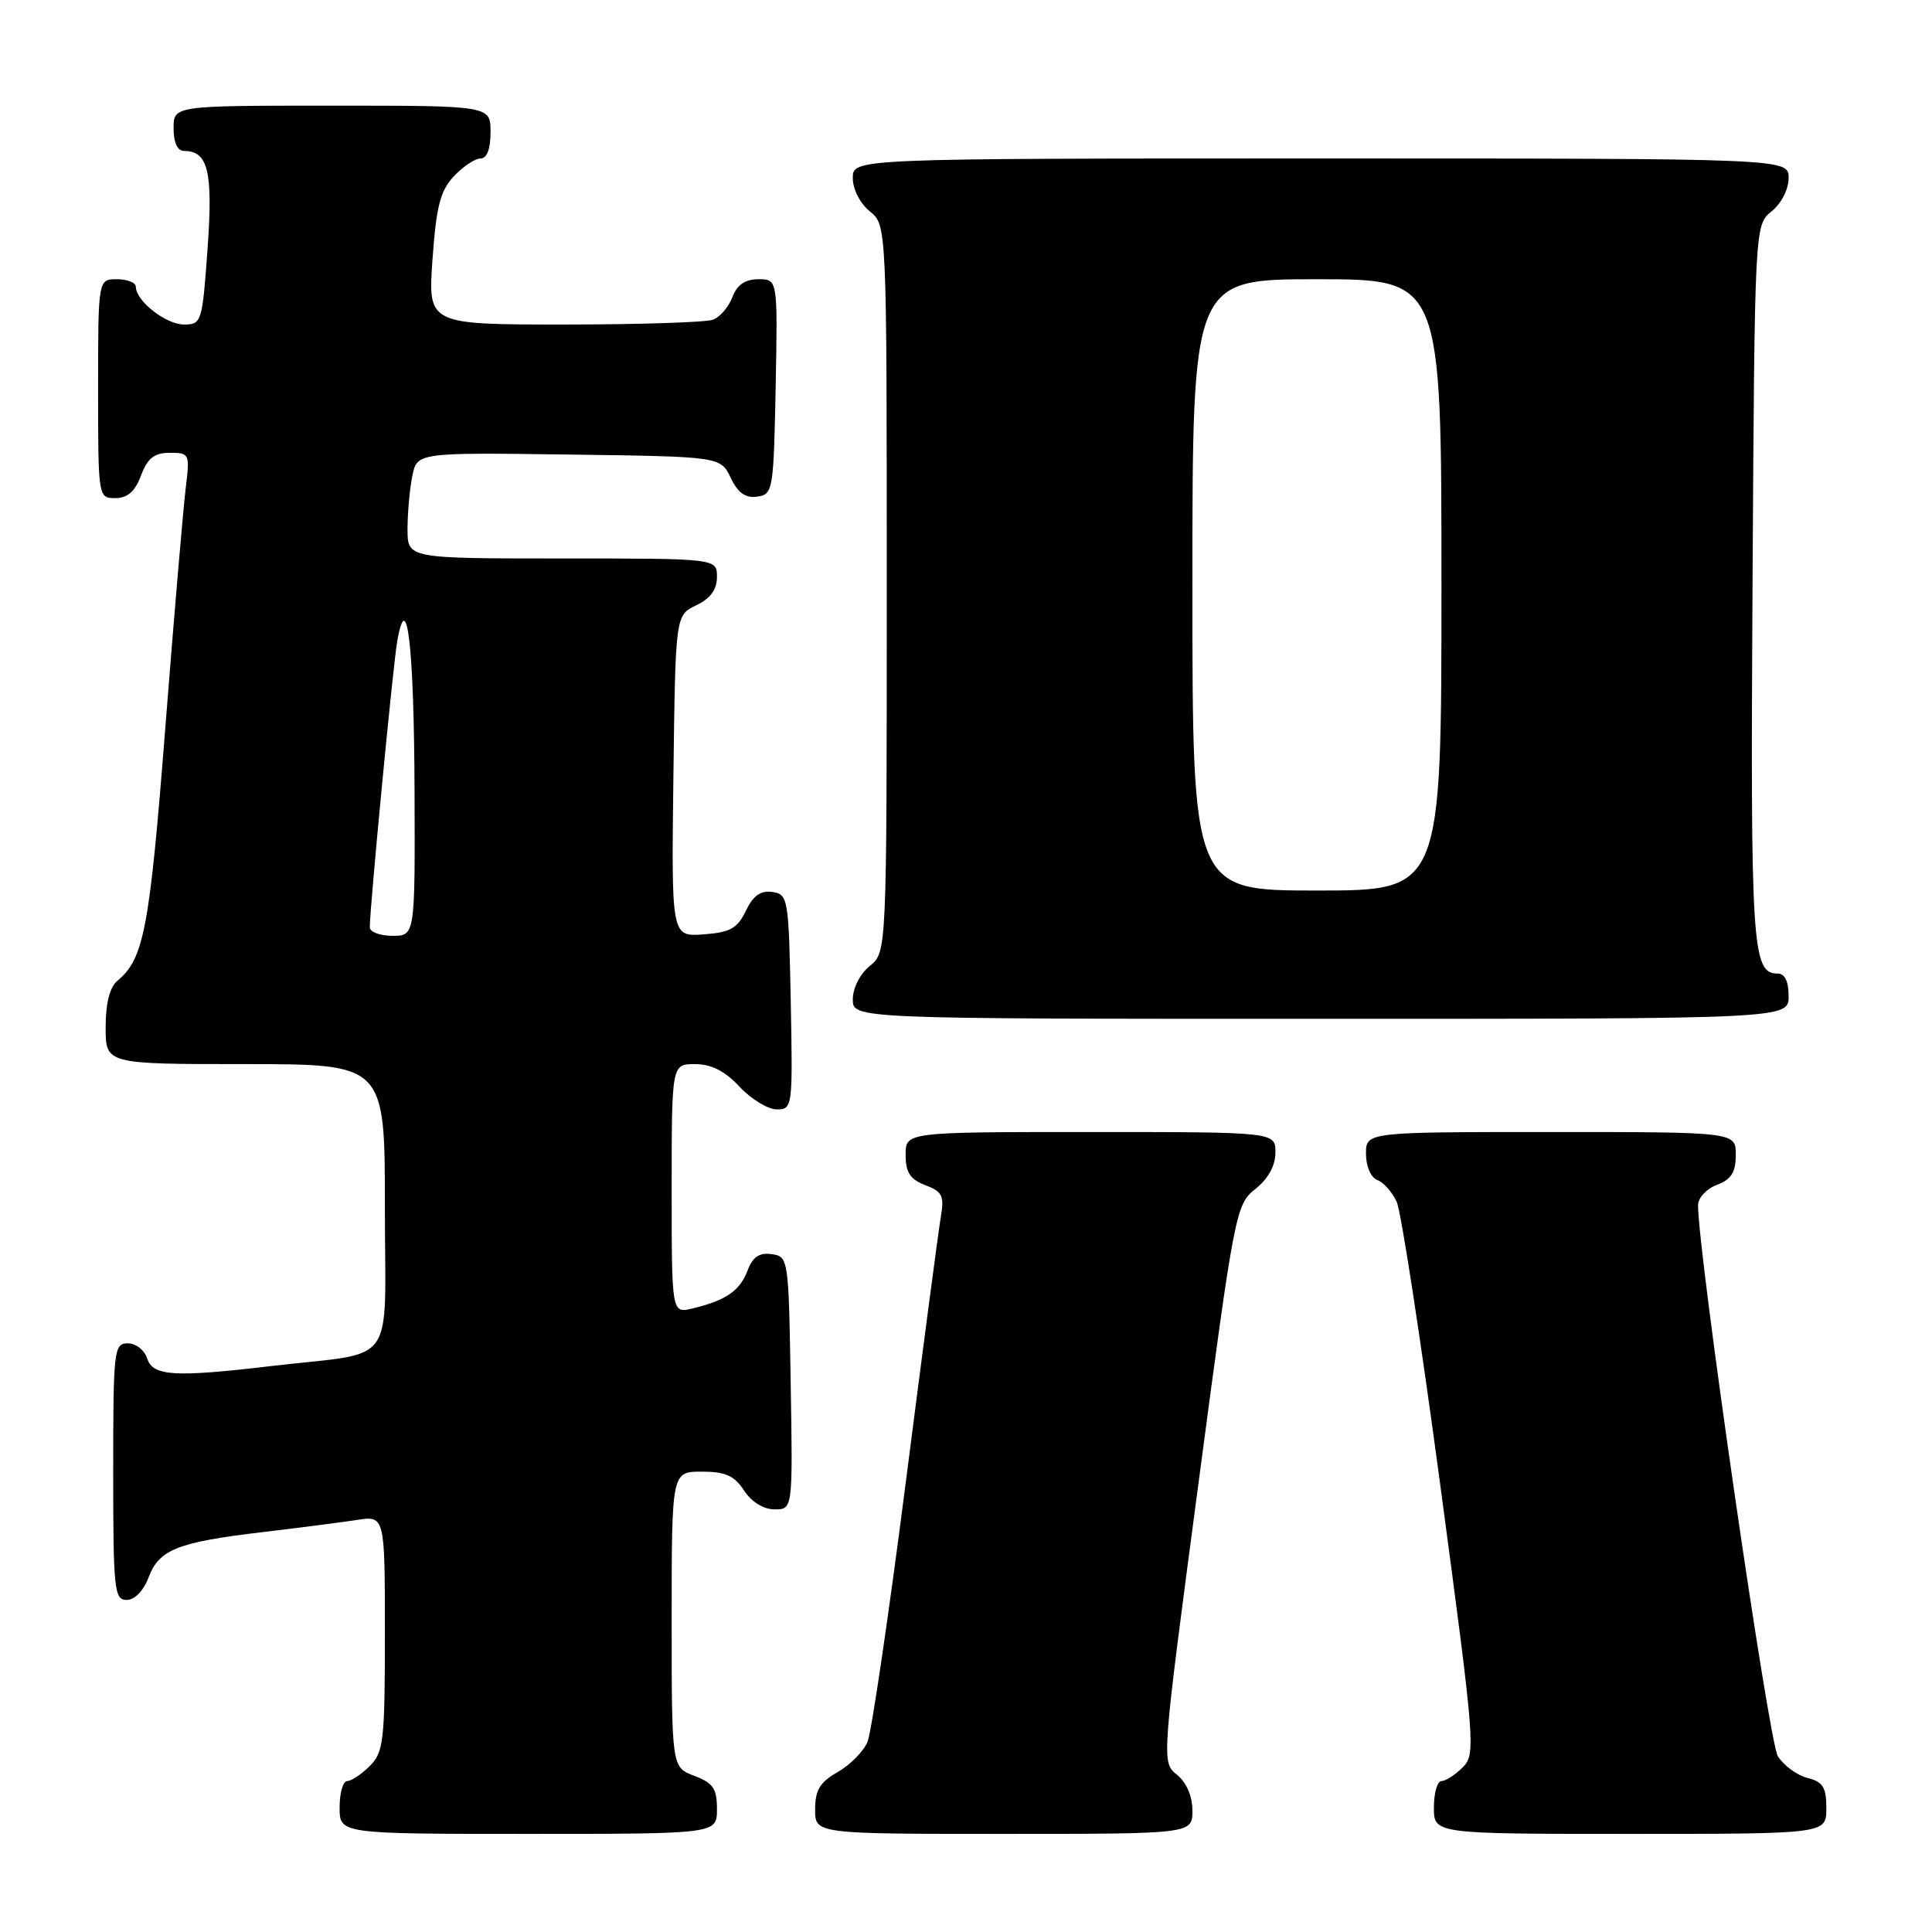 <?xml version="1.0" encoding="UTF-8" standalone="no"?>
<!DOCTYPE svg PUBLIC "-//W3C//DTD SVG 1.1//EN" "http://www.w3.org/Graphics/SVG/1.1/DTD/svg11.dtd" >
<svg xmlns="http://www.w3.org/2000/svg" xmlns:xlink="http://www.w3.org/1999/xlink" version="1.1" viewBox="0 0 256 256">
 <g >
 <path fill="currentColor"
d=" M 95.00 239.72 C 95.00 236.99 94.49 236.25 92.00 235.31 C 89.00 234.17 89.00 234.17 89.00 214.59 C 89.00 195.00 89.00 195.00 92.98 195.00 C 96.12 195.00 97.30 195.53 98.59 197.50 C 99.59 199.02 101.17 200.00 102.64 200.00 C 105.05 200.00 105.05 200.00 104.77 183.25 C 104.50 166.74 104.47 166.50 102.25 166.18 C 100.61 165.95 99.74 166.54 99.05 168.37 C 98.03 171.05 96.17 172.32 91.75 173.38 C 89.00 174.04 89.00 174.04 89.00 157.52 C 89.00 141.00 89.00 141.00 92.10 141.00 C 94.25 141.00 96.05 141.91 98.00 144.00 C 99.54 145.65 101.76 147.00 102.93 147.00 C 105.01 147.00 105.05 146.70 104.78 132.75 C 104.51 118.99 104.42 118.49 102.33 118.19 C 100.78 117.97 99.79 118.68 98.83 120.69 C 97.71 123.02 96.76 123.55 93.22 123.81 C 88.96 124.12 88.96 124.12 89.23 102.82 C 89.50 81.53 89.50 81.53 92.25 80.21 C 94.14 79.30 95.00 78.13 95.00 76.45 C 95.00 74.00 95.00 74.00 74.50 74.00 C 54.00 74.00 54.00 74.00 54.00 70.12 C 54.00 67.99 54.28 64.83 54.63 63.10 C 55.26 59.96 55.26 59.96 75.37 60.23 C 95.47 60.50 95.47 60.50 96.82 63.31 C 97.78 65.32 98.78 66.03 100.33 65.81 C 102.42 65.51 102.51 65.01 102.78 51.25 C 103.05 37.00 103.05 37.00 100.50 37.00 C 98.74 37.00 97.67 37.73 97.05 39.36 C 96.56 40.66 95.41 42.01 94.49 42.36 C 93.58 42.71 84.71 43.00 74.77 43.00 C 56.70 43.00 56.70 43.00 57.31 34.36 C 57.81 27.33 58.34 25.27 60.14 23.36 C 61.35 22.06 62.95 21.00 63.67 21.00 C 64.52 21.00 65.00 19.74 65.00 17.50 C 65.00 14.00 65.00 14.00 44.00 14.00 C 23.00 14.00 23.00 14.00 23.00 17.00 C 23.00 18.88 23.51 20.00 24.38 20.00 C 27.58 20.00 28.24 22.72 27.50 32.98 C 26.81 42.68 26.71 43.00 24.39 43.00 C 21.99 43.00 18.00 39.88 18.00 38.00 C 18.00 37.45 16.88 37.00 15.50 37.00 C 13.00 37.00 13.00 37.00 13.00 51.50 C 13.00 65.93 13.01 66.00 15.28 66.00 C 16.90 66.00 17.89 65.13 18.69 63.00 C 19.56 60.69 20.45 60.00 22.51 60.00 C 25.12 60.00 25.17 60.12 24.60 64.75 C 24.28 67.36 23.06 81.65 21.90 96.50 C 19.82 123.08 19.07 127.04 15.57 129.95 C 14.54 130.80 14.00 132.92 14.00 136.12 C 14.00 141.00 14.00 141.00 32.50 141.00 C 51.00 141.00 51.00 141.00 51.00 159.95 C 51.00 181.61 52.84 179.02 36.03 181.00 C 23.09 182.53 20.25 182.35 19.50 180.00 C 19.15 178.90 18.00 178.00 16.93 178.00 C 15.10 178.00 15.00 178.86 15.00 195.00 C 15.00 210.64 15.14 212.00 16.78 212.00 C 17.84 212.00 19.02 210.79 19.69 209.01 C 21.08 205.32 23.53 204.35 34.74 203.02 C 39.56 202.45 45.19 201.72 47.25 201.41 C 51.00 200.82 51.00 200.82 51.00 216.41 C 51.00 230.67 50.83 232.17 49.00 234.00 C 47.90 235.10 46.55 236.00 46.00 236.00 C 45.45 236.00 45.00 237.57 45.00 239.50 C 45.00 243.00 45.00 243.00 70.00 243.00 C 95.00 243.00 95.00 243.00 95.00 239.72 Z  M 158.00 239.91 C 158.00 238.00 157.22 236.19 155.95 235.16 C 153.90 233.50 153.90 233.50 158.80 196.58 C 163.59 160.44 163.75 159.61 166.35 157.54 C 168.05 156.19 169.00 154.45 169.00 152.71 C 169.00 150.00 169.00 150.00 144.50 150.00 C 120.00 150.00 120.00 150.00 120.00 153.02 C 120.00 155.36 120.59 156.27 122.61 157.04 C 124.87 157.90 125.14 158.46 124.66 161.27 C 124.36 163.04 122.26 178.90 120.01 196.50 C 117.75 214.10 115.48 229.53 114.95 230.80 C 114.43 232.06 112.65 233.86 111.01 234.80 C 108.65 236.14 108.01 237.19 108.01 239.75 C 108.00 243.00 108.00 243.00 133.00 243.00 C 158.00 243.00 158.00 243.00 158.00 239.91 Z  M 242.00 239.61 C 242.00 236.83 241.55 236.10 239.51 235.59 C 238.14 235.25 236.38 233.96 235.58 232.73 C 234.38 230.88 225.00 166.12 225.00 159.69 C 225.00 158.73 226.12 157.52 227.50 157.00 C 229.41 156.28 230.00 155.33 230.00 153.02 C 230.00 150.00 230.00 150.00 205.50 150.00 C 181.00 150.00 181.00 150.00 181.00 152.89 C 181.00 154.55 181.64 156.03 182.51 156.36 C 183.34 156.68 184.49 157.98 185.07 159.25 C 185.65 160.52 188.26 177.49 190.87 196.97 C 195.45 231.14 195.56 232.44 193.81 234.19 C 192.81 235.19 191.55 236.00 191.00 236.00 C 190.45 236.00 190.00 237.57 190.00 239.50 C 190.00 243.00 190.00 243.00 216.00 243.00 C 242.00 243.00 242.00 243.00 242.00 239.61 Z  M 237.00 132.00 C 237.00 130.03 236.50 129.00 235.54 129.00 C 232.16 129.00 231.94 125.53 232.22 77.42 C 232.50 29.82 232.50 29.82 234.75 28.00 C 236.04 26.96 237.00 25.07 237.00 23.59 C 237.00 21.00 237.00 21.00 175.00 21.00 C 113.00 21.00 113.00 21.00 113.00 23.59 C 113.00 25.07 113.96 26.96 115.25 28.00 C 117.50 29.82 117.50 29.82 117.50 78.00 C 117.50 126.18 117.50 126.18 115.25 128.00 C 113.96 129.04 113.00 130.93 113.00 132.41 C 113.00 135.00 113.00 135.00 175.00 135.00 C 237.00 135.00 237.00 135.00 237.00 132.00 Z  M 49.00 122.87 C 49.00 120.25 52.07 88.20 52.63 85.00 C 53.92 77.58 54.86 85.62 54.93 104.75 C 55.00 124.00 55.00 124.00 52.00 124.00 C 50.35 124.00 49.00 123.49 49.00 122.87 Z  M 158.00 77.50 C 158.00 37.00 158.00 37.00 174.50 37.00 C 191.00 37.00 191.00 37.00 191.00 77.50 C 191.00 118.00 191.00 118.00 174.50 118.00 C 158.00 118.00 158.00 118.00 158.00 77.50 Z "/>
</g>
</svg>
